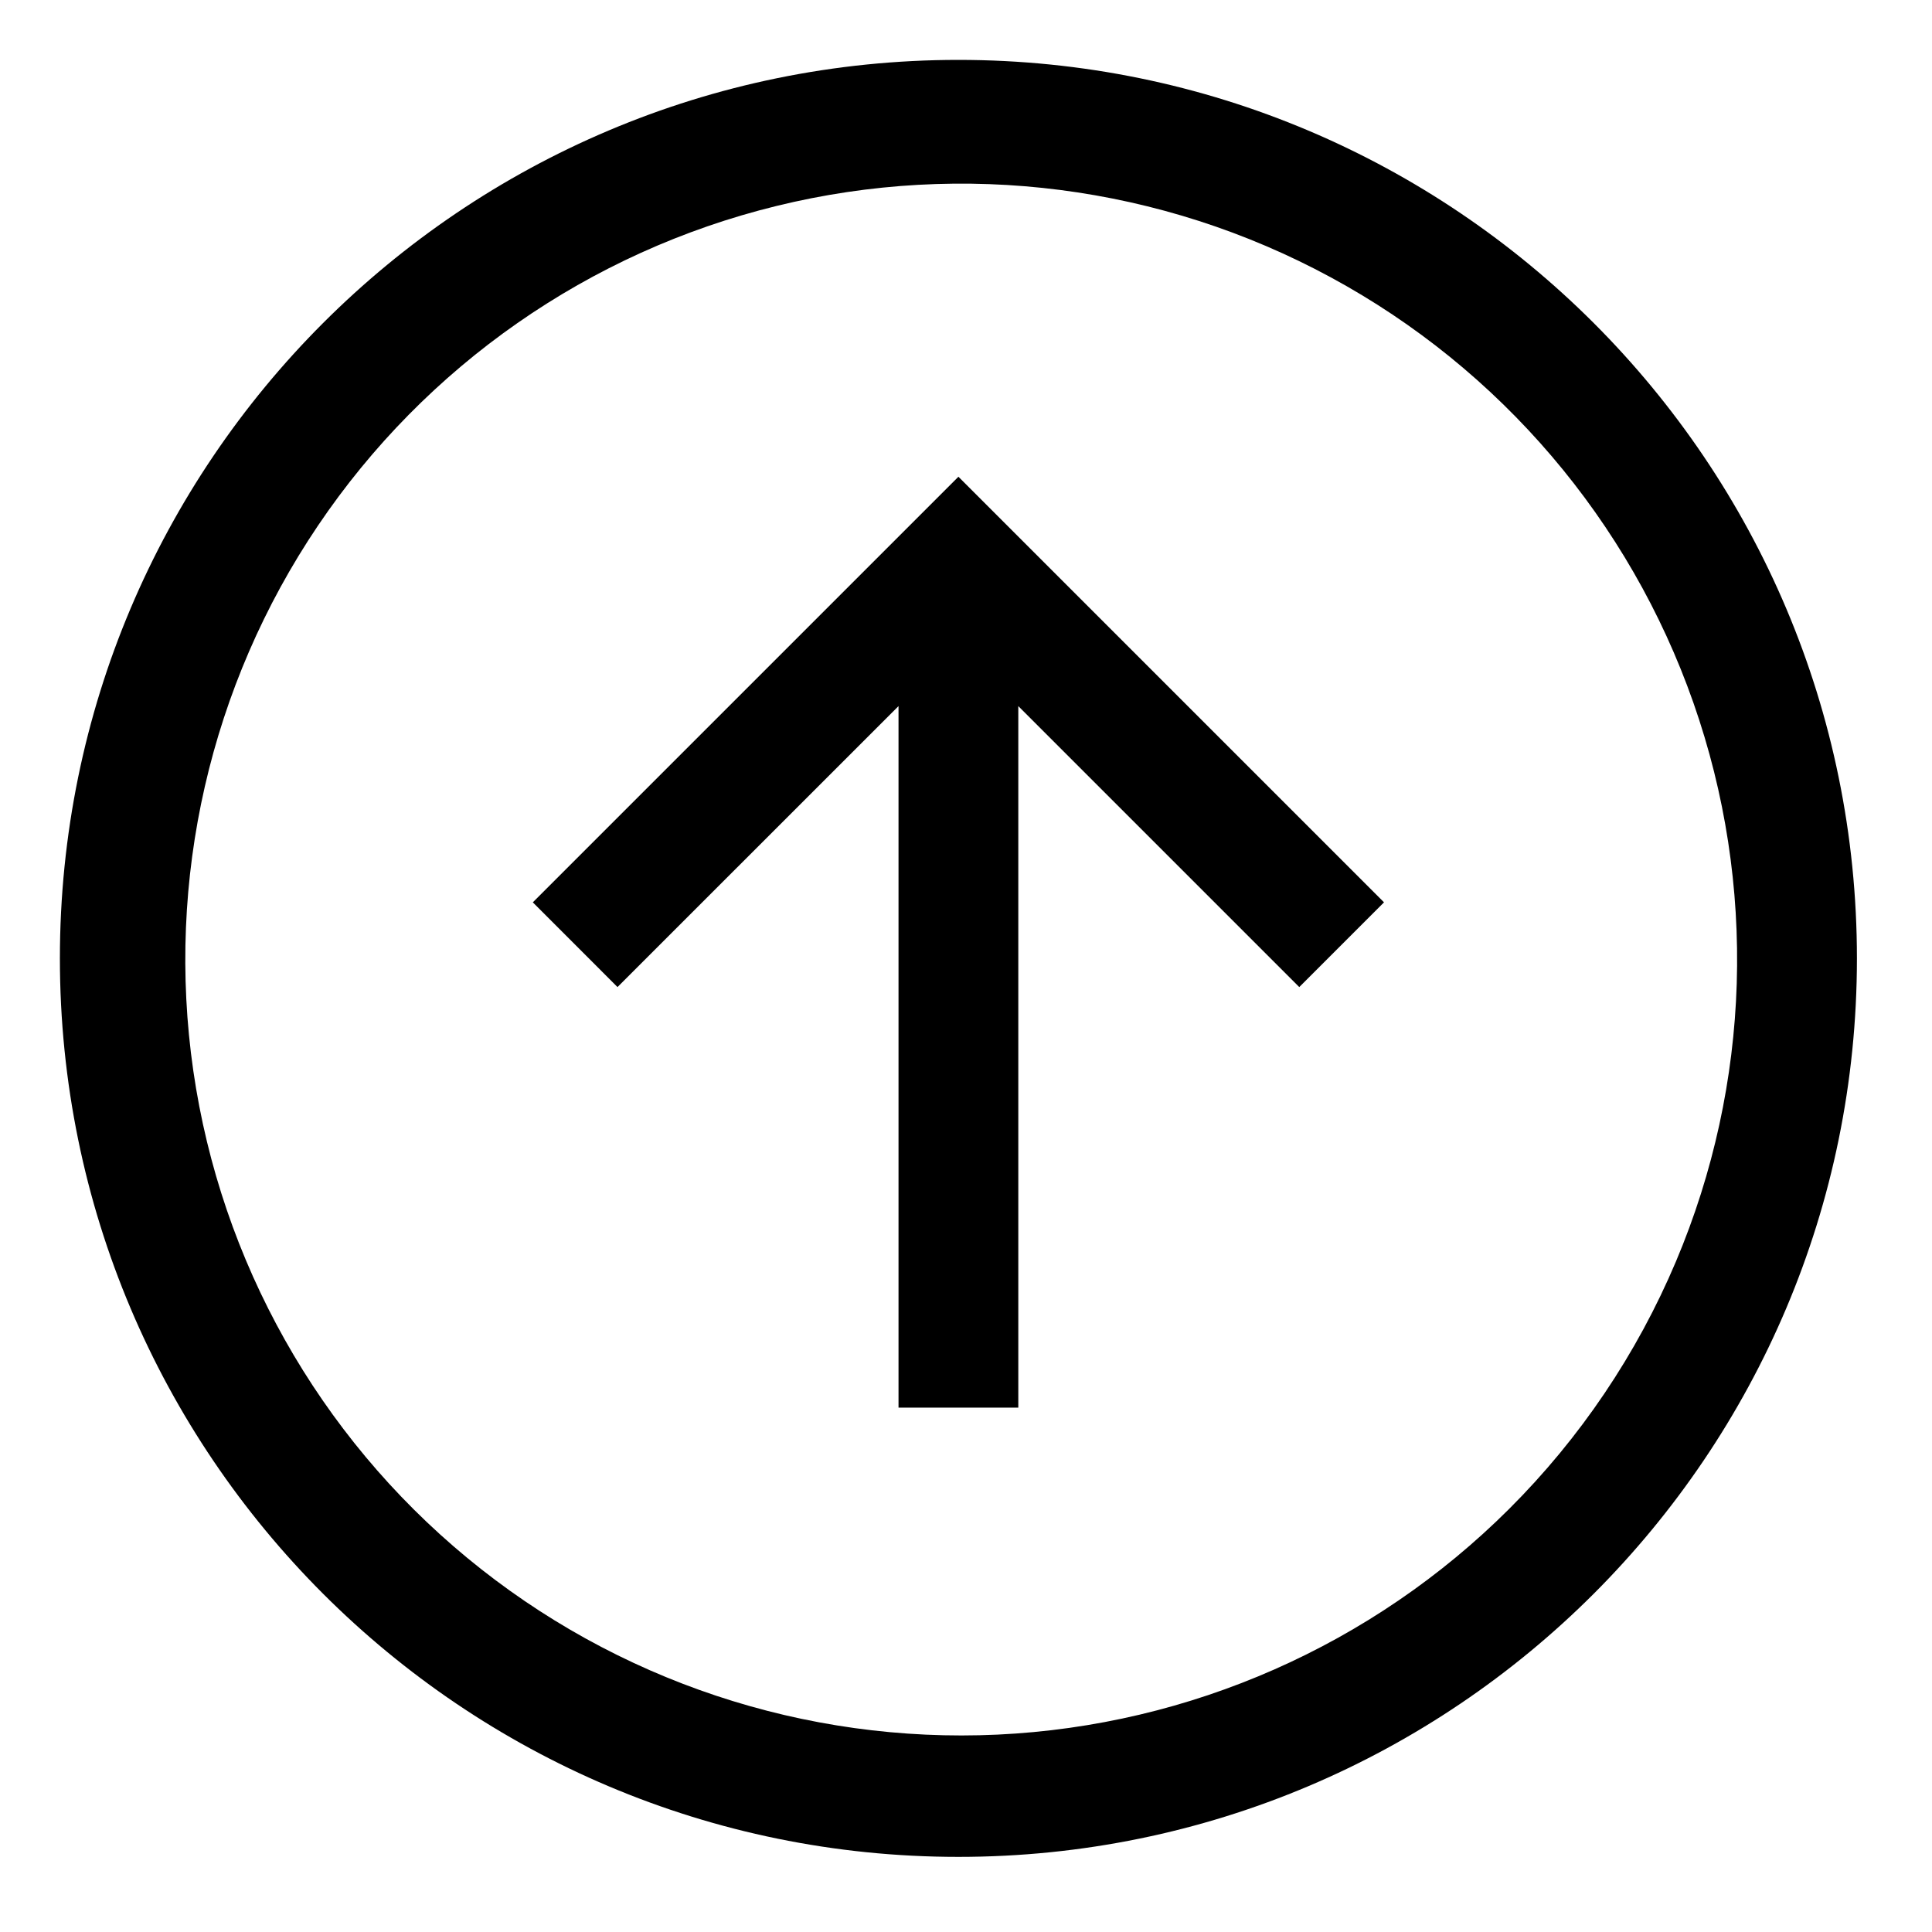 <svg width="42" height="42" viewBox="0 0 42 42" fill="none" xmlns="http://www.w3.org/2000/svg">
<path d="M20.835 1.302C10.047 1.302 1.302 10.047 1.302 20.835C1.302 31.622 10.047 40.367 20.835 40.367C31.623 40.367 40.368 31.622 40.368 20.835C40.368 10.047 31.623 1.302 20.835 1.302ZM32.805 32.805C29.837 35.764 25.873 37.512 21.687 37.709C17.5 37.905 13.39 36.536 10.158 33.868C6.926 31.2 4.802 27.424 4.202 23.276C3.602 19.127 4.567 14.904 6.911 11.429C9.254 7.954 12.807 5.476 16.878 4.478C20.948 3.479 25.245 4.032 28.93 6.029C32.616 8.025 35.426 11.322 36.813 15.277C38.2 19.232 38.065 23.562 36.434 27.423C35.584 29.435 34.352 31.263 32.805 32.805Z" fill="black"/>
<path d="M11.583 19.616L13.424 21.458L19.533 15.35V30.601H22.137V15.35L28.245 21.458L30.087 19.616L20.835 10.364L11.583 19.616Z" fill="black"/>
</svg>
